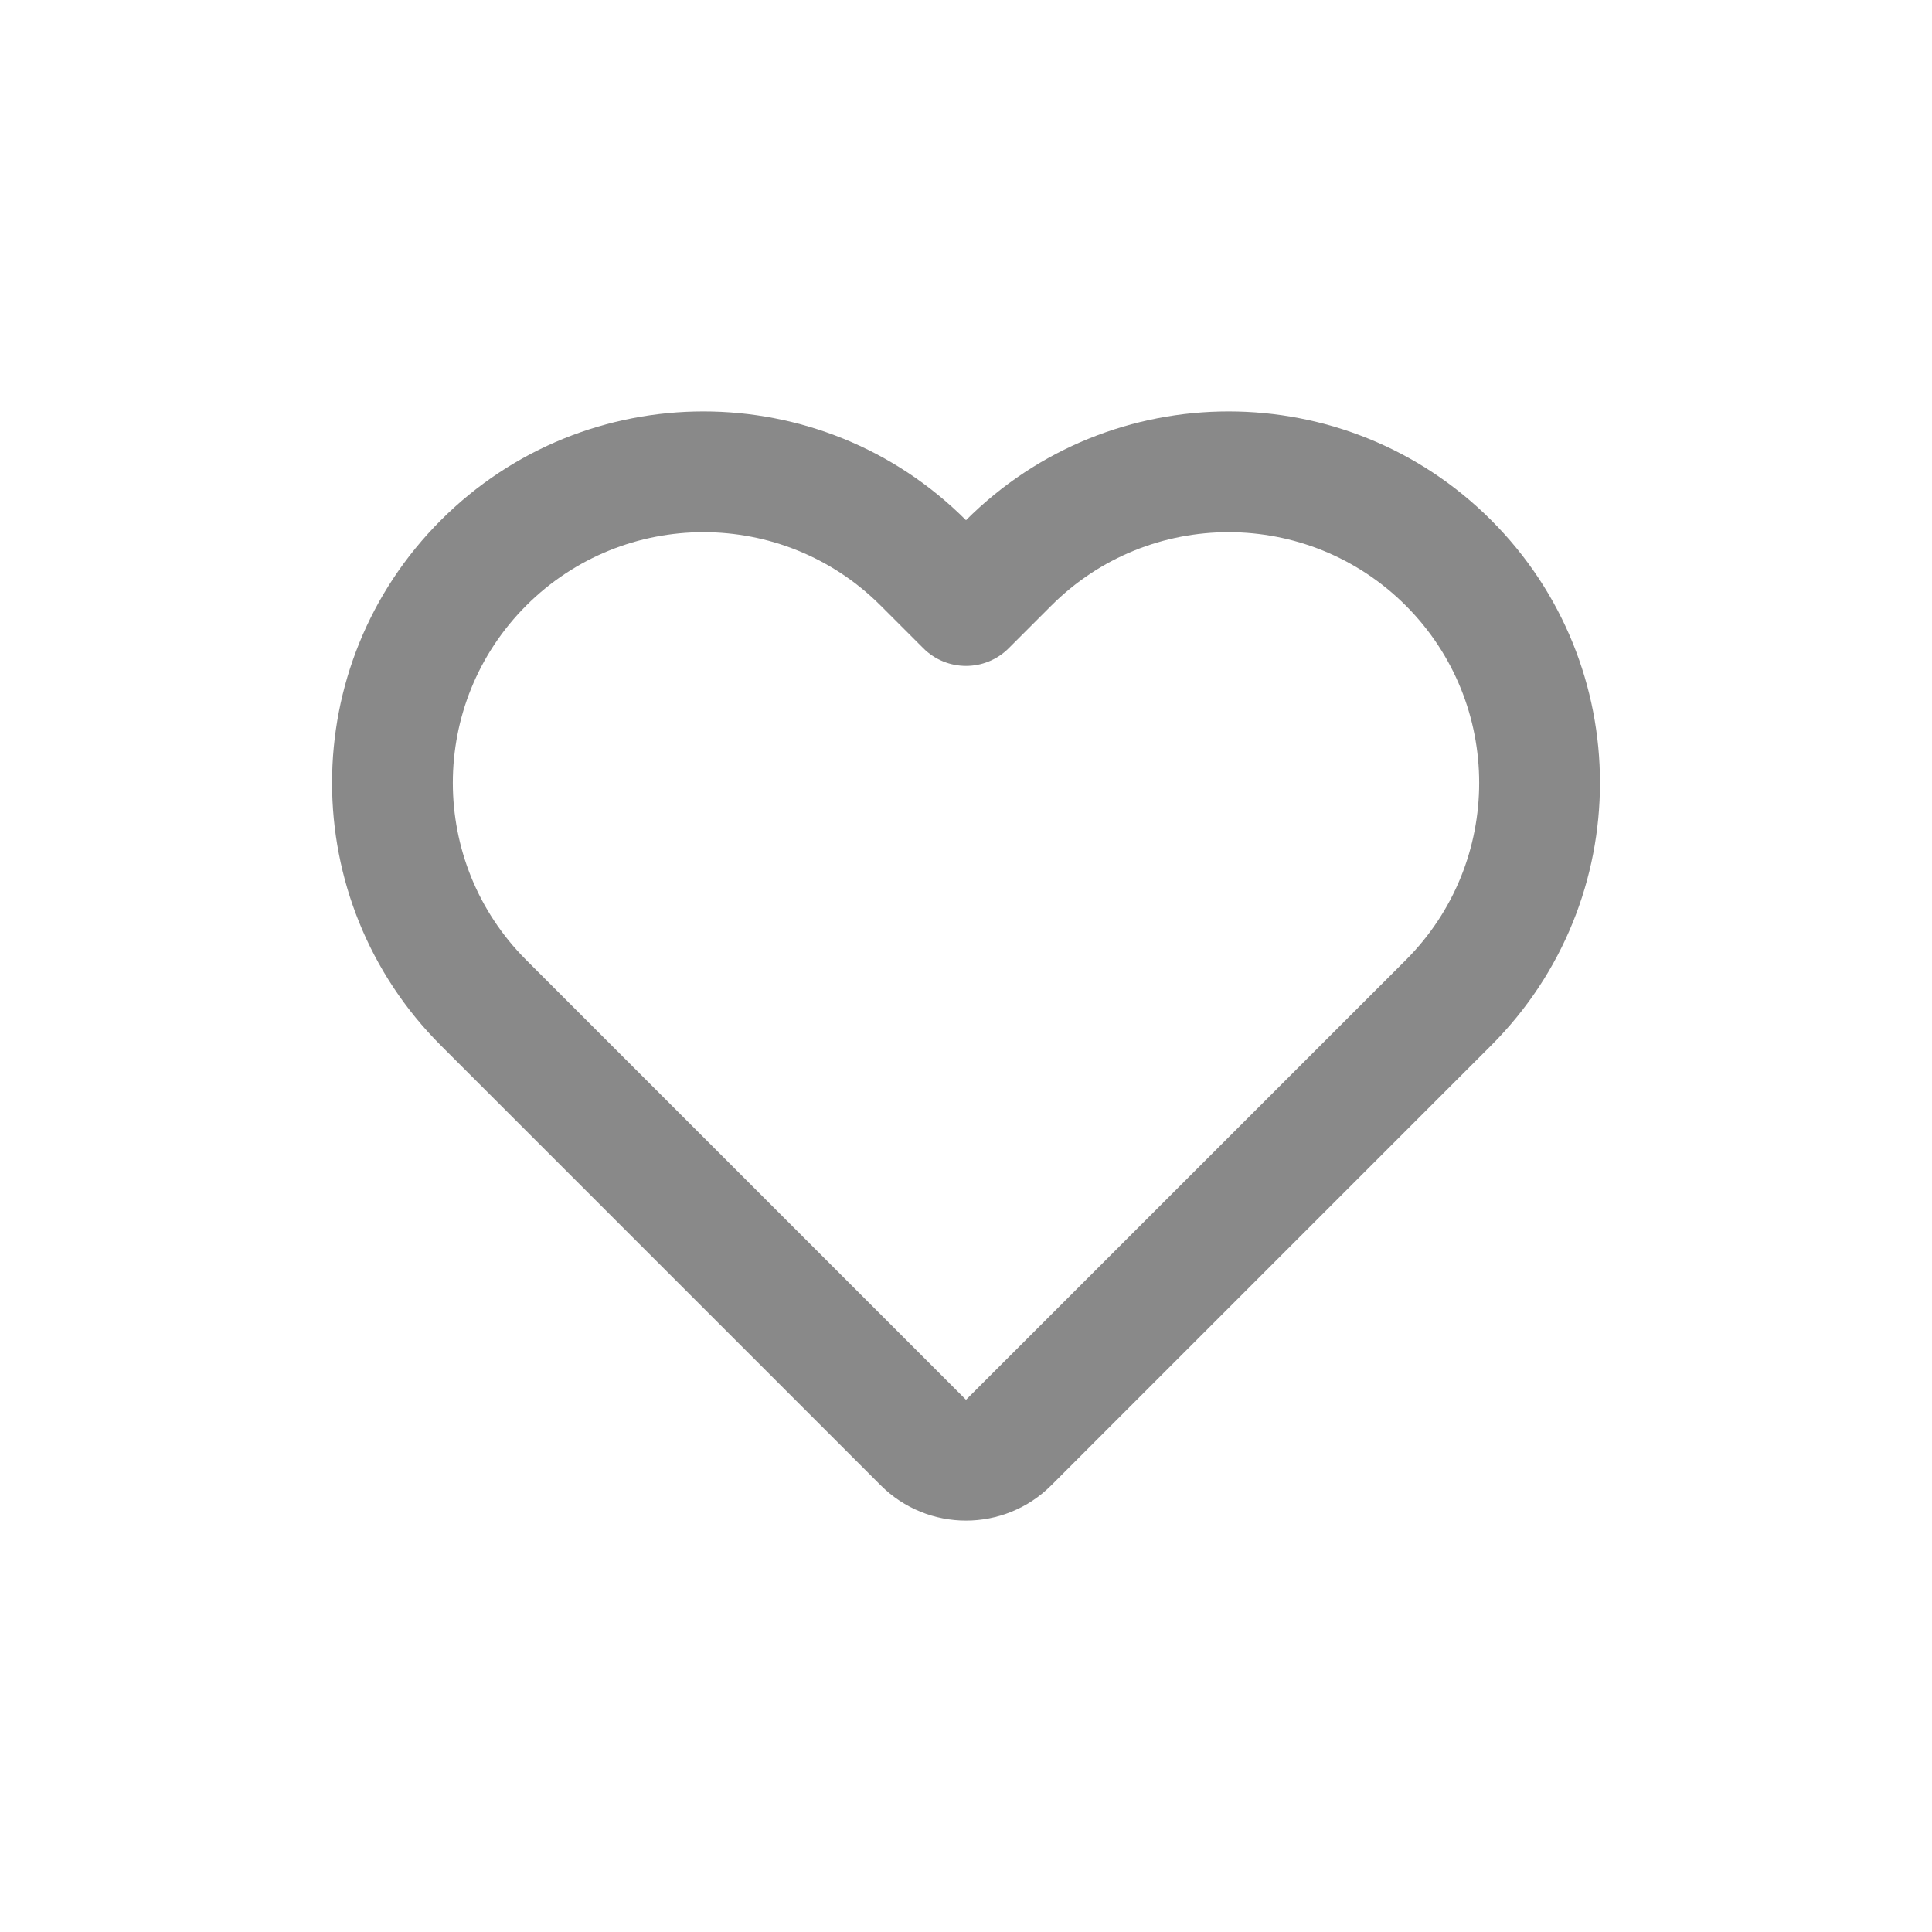 <svg width="32" height="32" viewBox="0 0 32 32" fill="none" xmlns="http://www.w3.org/2000/svg">
<path fill-rule="evenodd" clip-rule="evenodd" d="M16 8.616C13.598 6.214 9.704 6.214 7.302 8.616C4.9 11.018 4.899 14.913 7.301 17.315L14.586 24.6C15.367 25.381 16.633 25.381 17.414 24.6L24.699 17.315C27.101 14.913 27.101 11.018 24.699 8.616C22.297 6.214 18.402 6.214 16 8.616ZM23.285 15.901C24.905 14.28 24.905 11.652 23.284 10.03C21.663 8.41 19.035 8.409 17.414 10.03L16.707 10.737C16.317 11.127 15.684 11.127 15.293 10.737L14.586 10.03C12.965 8.409 10.337 8.41 8.716 10.03C7.095 11.652 7.095 14.28 8.716 15.901L16 23.185L23.285 15.901Z" fill="#898989"/>
</svg>
